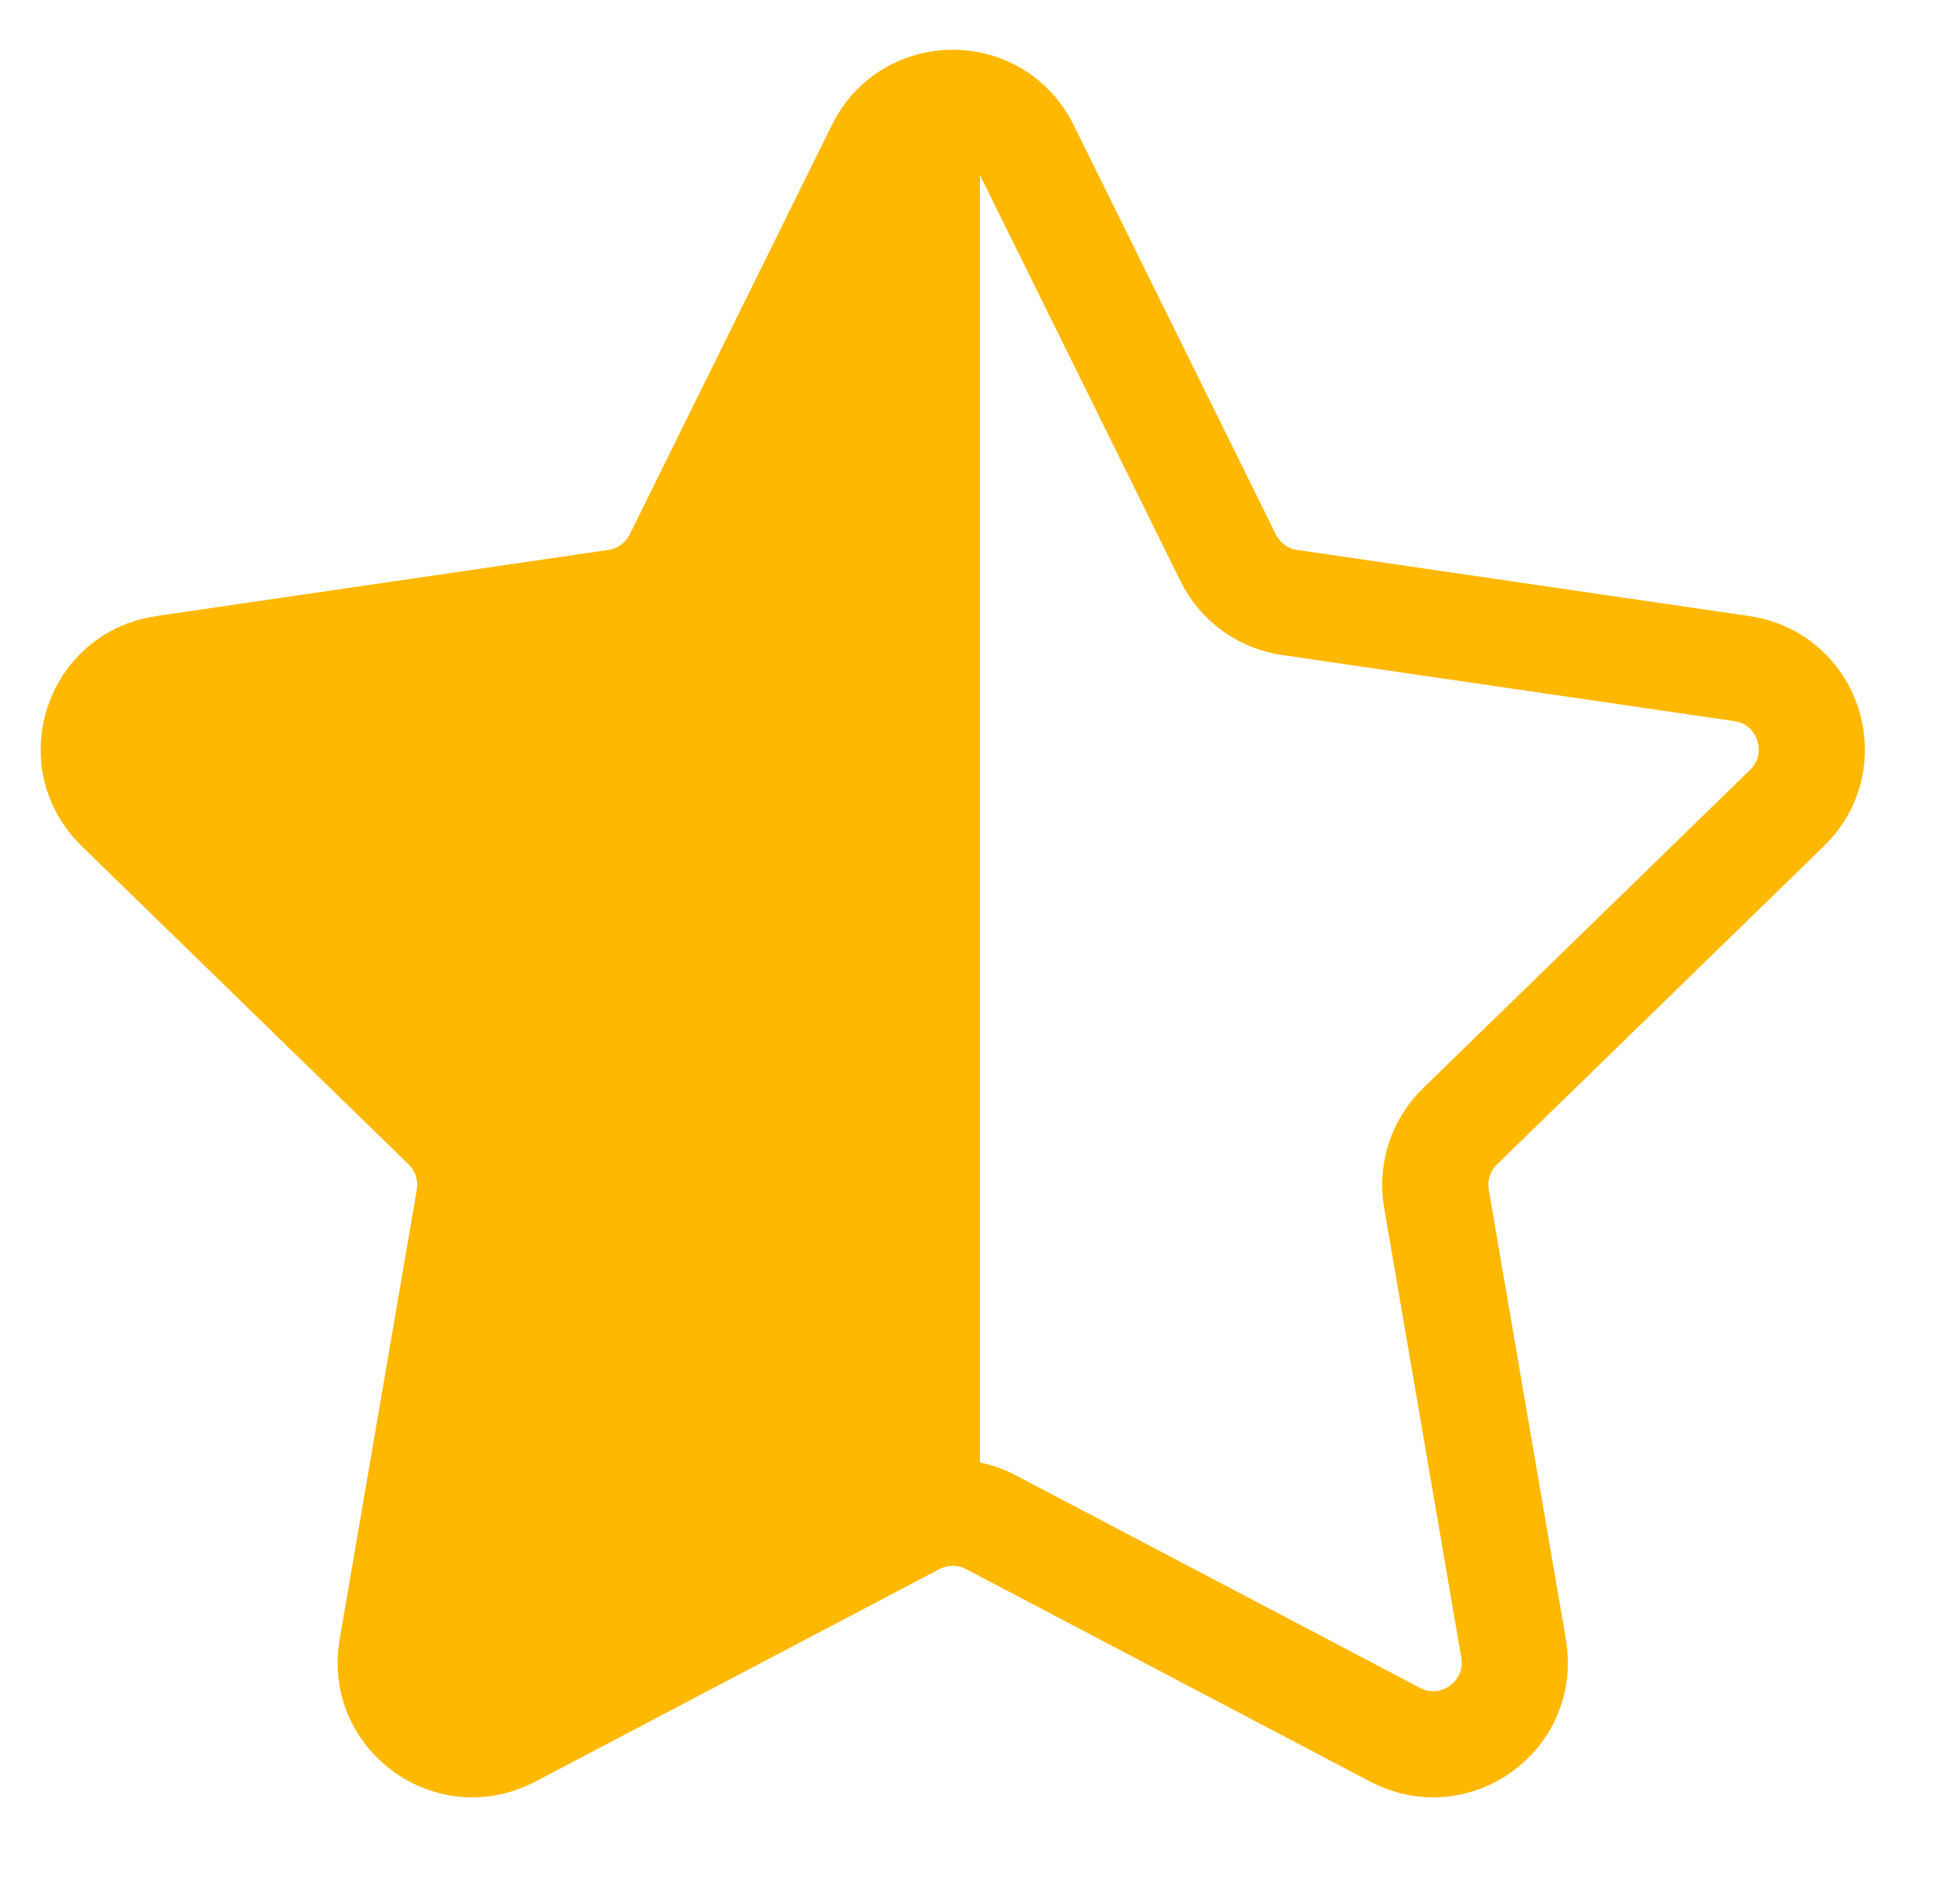 <svg width="24" height="23" viewBox="0 0 24 23" fill="none" xmlns="http://www.w3.org/2000/svg">
<path d="M10.77 1.817C11.137 1.073 12.197 1.073 12.563 1.817L15.039 6.832C15.185 7.127 15.466 7.332 15.791 7.379L21.329 8.189C22.149 8.309 22.476 9.316 21.883 9.895L17.877 13.796C17.641 14.026 17.533 14.357 17.589 14.682L18.534 20.193C18.674 21.01 17.817 21.633 17.083 21.247L12.132 18.643C11.841 18.49 11.493 18.49 11.201 18.643L6.25 21.247C5.517 21.633 4.659 21.01 4.799 20.193L5.744 14.682C5.8 14.357 5.692 14.026 5.457 13.796L1.451 9.895C0.857 9.316 1.184 8.309 2.004 8.189L7.542 7.379C7.867 7.332 8.149 7.127 8.294 6.832L10.77 1.817Z" stroke="#FFB800" stroke-width="1.3" stroke-linecap="round" stroke-linejoin="round"/>
<path fill-rule="evenodd" clip-rule="evenodd" d="M12 1.055C11.555 0.898 11.014 1.062 10.769 1.548L8.238 6.57C8.091 6.862 7.811 7.064 7.487 7.11L1.86 7.916C1.034 8.034 0.708 9.053 1.312 9.629L5.355 13.487C5.597 13.717 5.707 14.054 5.65 14.383L4.692 19.852C4.55 20.666 5.4 21.292 6.135 20.914L11.204 18.302C11.452 18.174 11.741 18.157 12 18.25V1.055Z" fill="#FFB800"/>
</svg>
